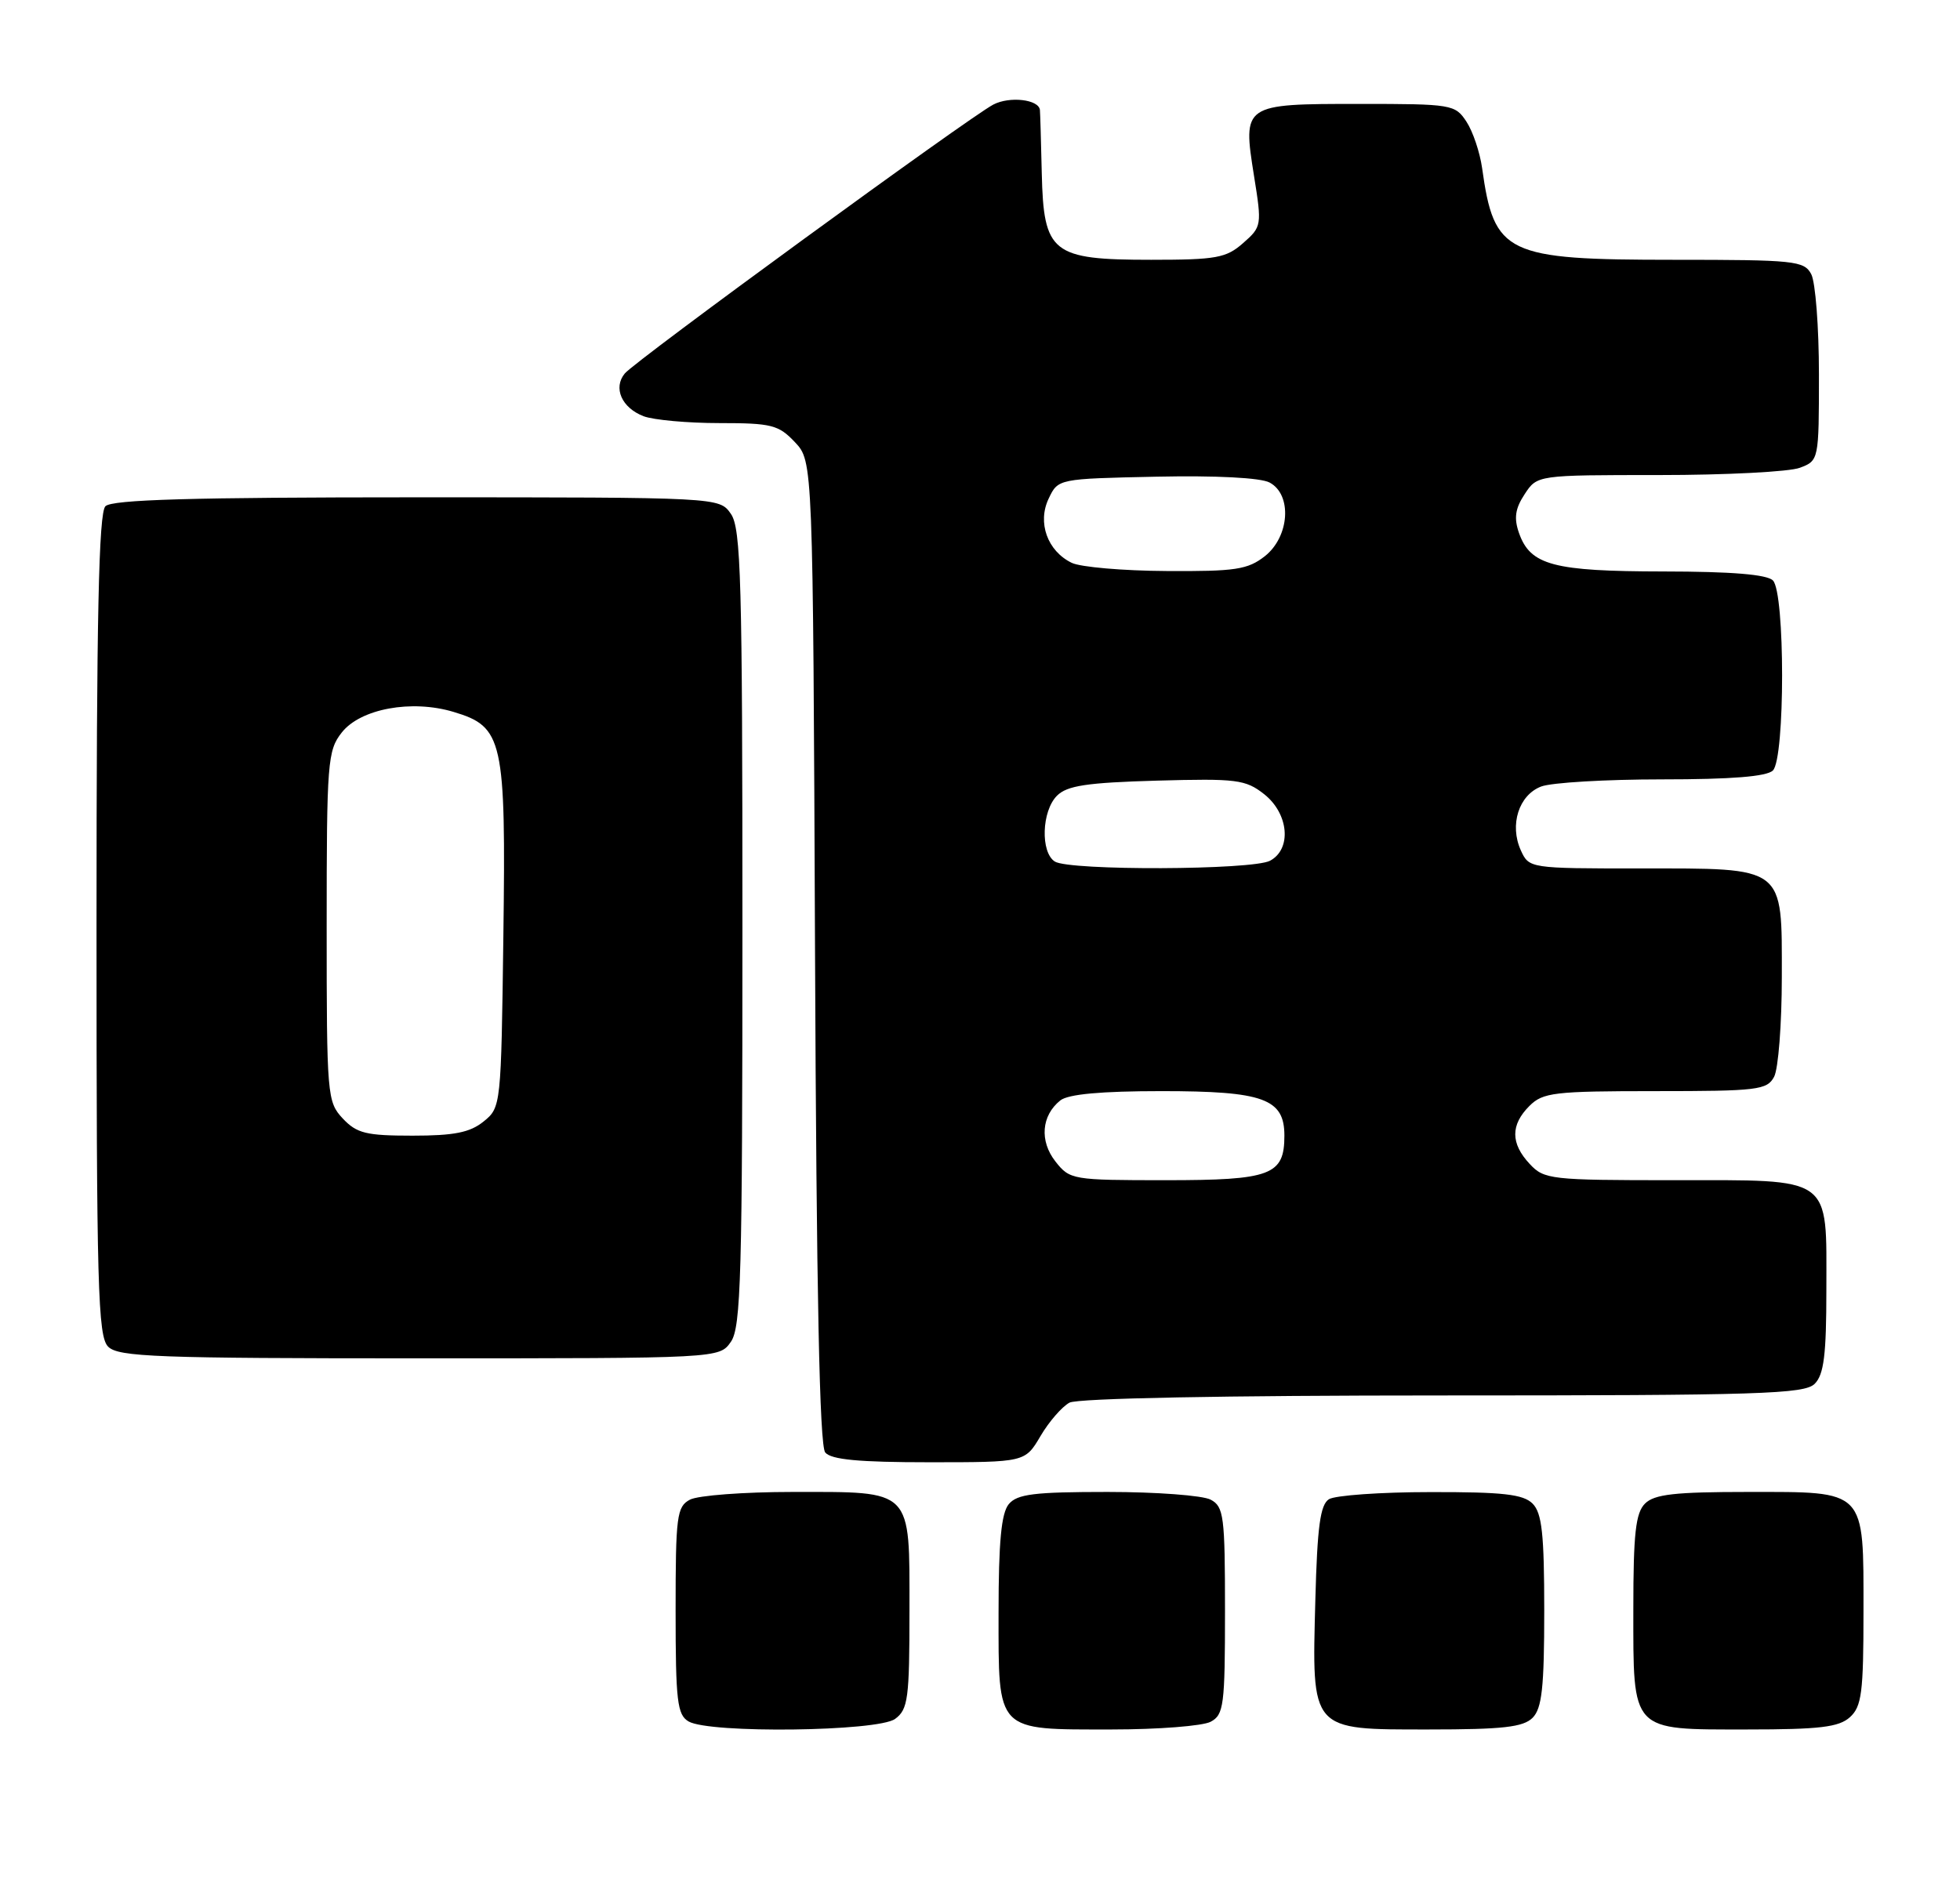 <?xml version="1.0" encoding="UTF-8" standalone="no"?>
<!DOCTYPE svg PUBLIC "-//W3C//DTD SVG 1.1//EN" "http://www.w3.org/Graphics/SVG/1.1/DTD/svg11.dtd" >
<svg xmlns="http://www.w3.org/2000/svg" xmlns:xlink="http://www.w3.org/1999/xlink" version="1.1" viewBox="0 0 264 256">
 <g >
 <path fill="currentColor"
d=" M 120.56 231.58 C 122.31 230.30 122.50 228.87 122.50 217.00 C 122.50 200.43 123.06 201.00 106.74 201.00 C 100.21 201.00 94.00 201.47 92.93 202.04 C 91.16 202.98 91.00 204.25 91.00 216.99 C 91.00 229.18 91.22 231.03 92.75 231.92 C 95.56 233.56 118.23 233.28 120.56 231.58 Z  M 163.07 231.96 C 164.84 231.02 165.00 229.75 165.00 217.00 C 165.00 204.25 164.84 202.98 163.07 202.04 C 162.00 201.47 155.76 201.00 149.19 201.00 C 139.30 201.00 137.01 201.28 135.87 202.65 C 134.87 203.87 134.50 207.75 134.50 217.23 C 134.50 233.48 134.04 233.00 149.76 233.00 C 156.01 233.00 162.00 232.53 163.07 231.96 Z  M 206.43 231.43 C 207.69 230.16 208.00 227.35 208.00 217.00 C 208.00 206.65 207.69 203.84 206.43 202.57 C 205.17 201.31 202.43 201.00 192.68 201.02 C 185.98 201.02 179.82 201.46 179.00 201.98 C 177.83 202.72 177.43 205.67 177.17 215.51 C 176.70 233.32 176.42 233.00 192.45 233.00 C 202.40 233.00 205.17 232.69 206.43 231.43 Z  M 249.17 231.35 C 250.76 229.91 251.00 228.03 251.00 217.17 C 251.00 200.52 251.46 201.00 235.42 201.00 C 225.59 201.00 222.83 201.31 221.57 202.57 C 220.31 203.83 220.00 206.62 220.00 216.74 C 220.00 233.46 219.57 233.00 235.33 233.00 C 245.10 233.00 247.68 232.69 249.17 231.35 Z  M 140.15 193.47 C 141.29 191.53 143.05 189.51 144.05 188.97 C 145.16 188.38 164.80 188.00 194.36 188.00 C 237.12 188.00 243.04 187.81 244.43 186.43 C 245.67 185.19 246.00 182.51 246.00 173.76 C 246.00 158.27 247.03 159.00 225.38 159.00 C 208.87 159.00 207.98 158.90 206.04 156.81 C 203.46 154.05 203.45 151.55 206.00 149.00 C 207.82 147.18 209.33 147.00 222.96 147.00 C 236.74 147.00 238.01 146.85 238.96 145.07 C 239.53 144.00 240.00 137.95 240.00 131.62 C 240.00 116.53 240.61 117.00 220.76 117.00 C 206.06 117.00 205.95 116.98 204.85 114.57 C 203.29 111.14 204.57 107.11 207.59 105.96 C 208.99 105.43 216.31 105.00 223.87 105.00 C 233.21 105.00 237.98 104.62 238.80 103.80 C 240.45 102.15 240.45 79.85 238.80 78.20 C 237.99 77.39 233.24 77.00 224.05 76.99 C 209.20 76.97 206.13 76.15 204.60 71.81 C 203.90 69.81 204.08 68.52 205.36 66.58 C 207.05 64.00 207.05 64.00 223.46 64.00 C 232.48 64.00 241.02 63.56 242.43 63.02 C 244.98 62.06 245.00 61.98 245.00 50.46 C 245.00 44.08 244.53 38.00 243.96 36.93 C 243.00 35.13 241.71 35.00 225.42 35.00 C 202.80 35.00 201.25 34.25 199.63 22.64 C 199.33 20.52 198.39 17.71 197.52 16.39 C 196.00 14.07 195.56 14.00 183.10 14.00 C 167.41 14.00 167.37 14.03 168.91 23.71 C 169.98 30.36 169.95 30.55 167.44 32.75 C 165.16 34.76 163.83 35.00 155.06 35.00 C 141.68 35.00 140.57 34.12 140.32 23.34 C 140.22 19.03 140.11 15.19 140.07 14.82 C 139.93 13.39 135.98 12.94 133.79 14.09 C 130.48 15.83 85.58 48.59 84.16 50.31 C 82.55 52.25 83.74 54.95 86.70 56.08 C 88.04 56.58 92.62 57.00 96.89 57.00 C 103.94 57.00 104.87 57.24 107.08 59.58 C 109.50 62.16 109.50 62.16 109.78 128.26 C 109.97 174.28 110.39 194.76 111.15 195.68 C 111.95 196.65 115.69 197.00 125.16 197.00 C 138.07 197.00 138.07 197.00 140.15 193.47 Z  M 98.44 180.78 C 99.81 178.83 100.00 171.85 100.00 125.00 C 100.00 78.15 99.81 71.17 98.44 69.22 C 96.89 67.00 96.89 67.00 56.14 67.00 C 25.79 67.00 15.09 67.31 14.20 68.20 C 13.30 69.10 13.00 83.01 13.00 124.63 C 13.00 173.50 13.18 180.04 14.57 181.43 C 15.95 182.81 21.15 183.00 56.51 183.00 C 96.89 183.00 96.89 183.00 98.44 180.78 Z  M 142.17 156.49 C 139.99 153.72 140.27 150.29 142.82 148.25 C 143.88 147.41 148.30 147.00 156.47 147.00 C 170.18 147.00 173.00 148.02 173.00 152.99 C 173.00 158.33 171.21 159.00 157.00 159.00 C 144.46 159.00 144.10 158.94 142.17 156.49 Z  M 142.08 116.07 C 140.13 114.83 140.30 109.27 142.37 107.20 C 143.73 105.84 146.38 105.44 155.80 105.17 C 166.57 104.87 167.76 105.02 170.27 106.99 C 173.59 109.61 174.02 114.38 171.07 115.96 C 168.70 117.23 144.06 117.32 142.08 116.07 Z  M 144.36 75.83 C 141.08 74.24 139.70 70.40 141.25 67.17 C 142.52 64.50 142.52 64.50 155.77 64.22 C 163.78 64.05 169.81 64.36 171.01 65.01 C 174.07 66.64 173.70 72.30 170.37 74.93 C 168.06 76.74 166.40 76.99 157.12 76.93 C 151.28 76.90 145.54 76.40 144.36 75.83 Z  M 46.17 150.69 C 44.07 148.44 44.00 147.62 44.00 124.82 C 44.00 102.68 44.12 101.12 46.03 98.69 C 48.55 95.48 55.43 94.21 61.09 95.91 C 67.77 97.91 68.15 99.61 67.80 126.14 C 67.50 148.98 67.48 149.20 65.14 151.09 C 63.30 152.58 61.17 153.00 55.56 153.00 C 49.31 153.00 48.06 152.69 46.17 150.69 Z "/>
</g>
</svg>